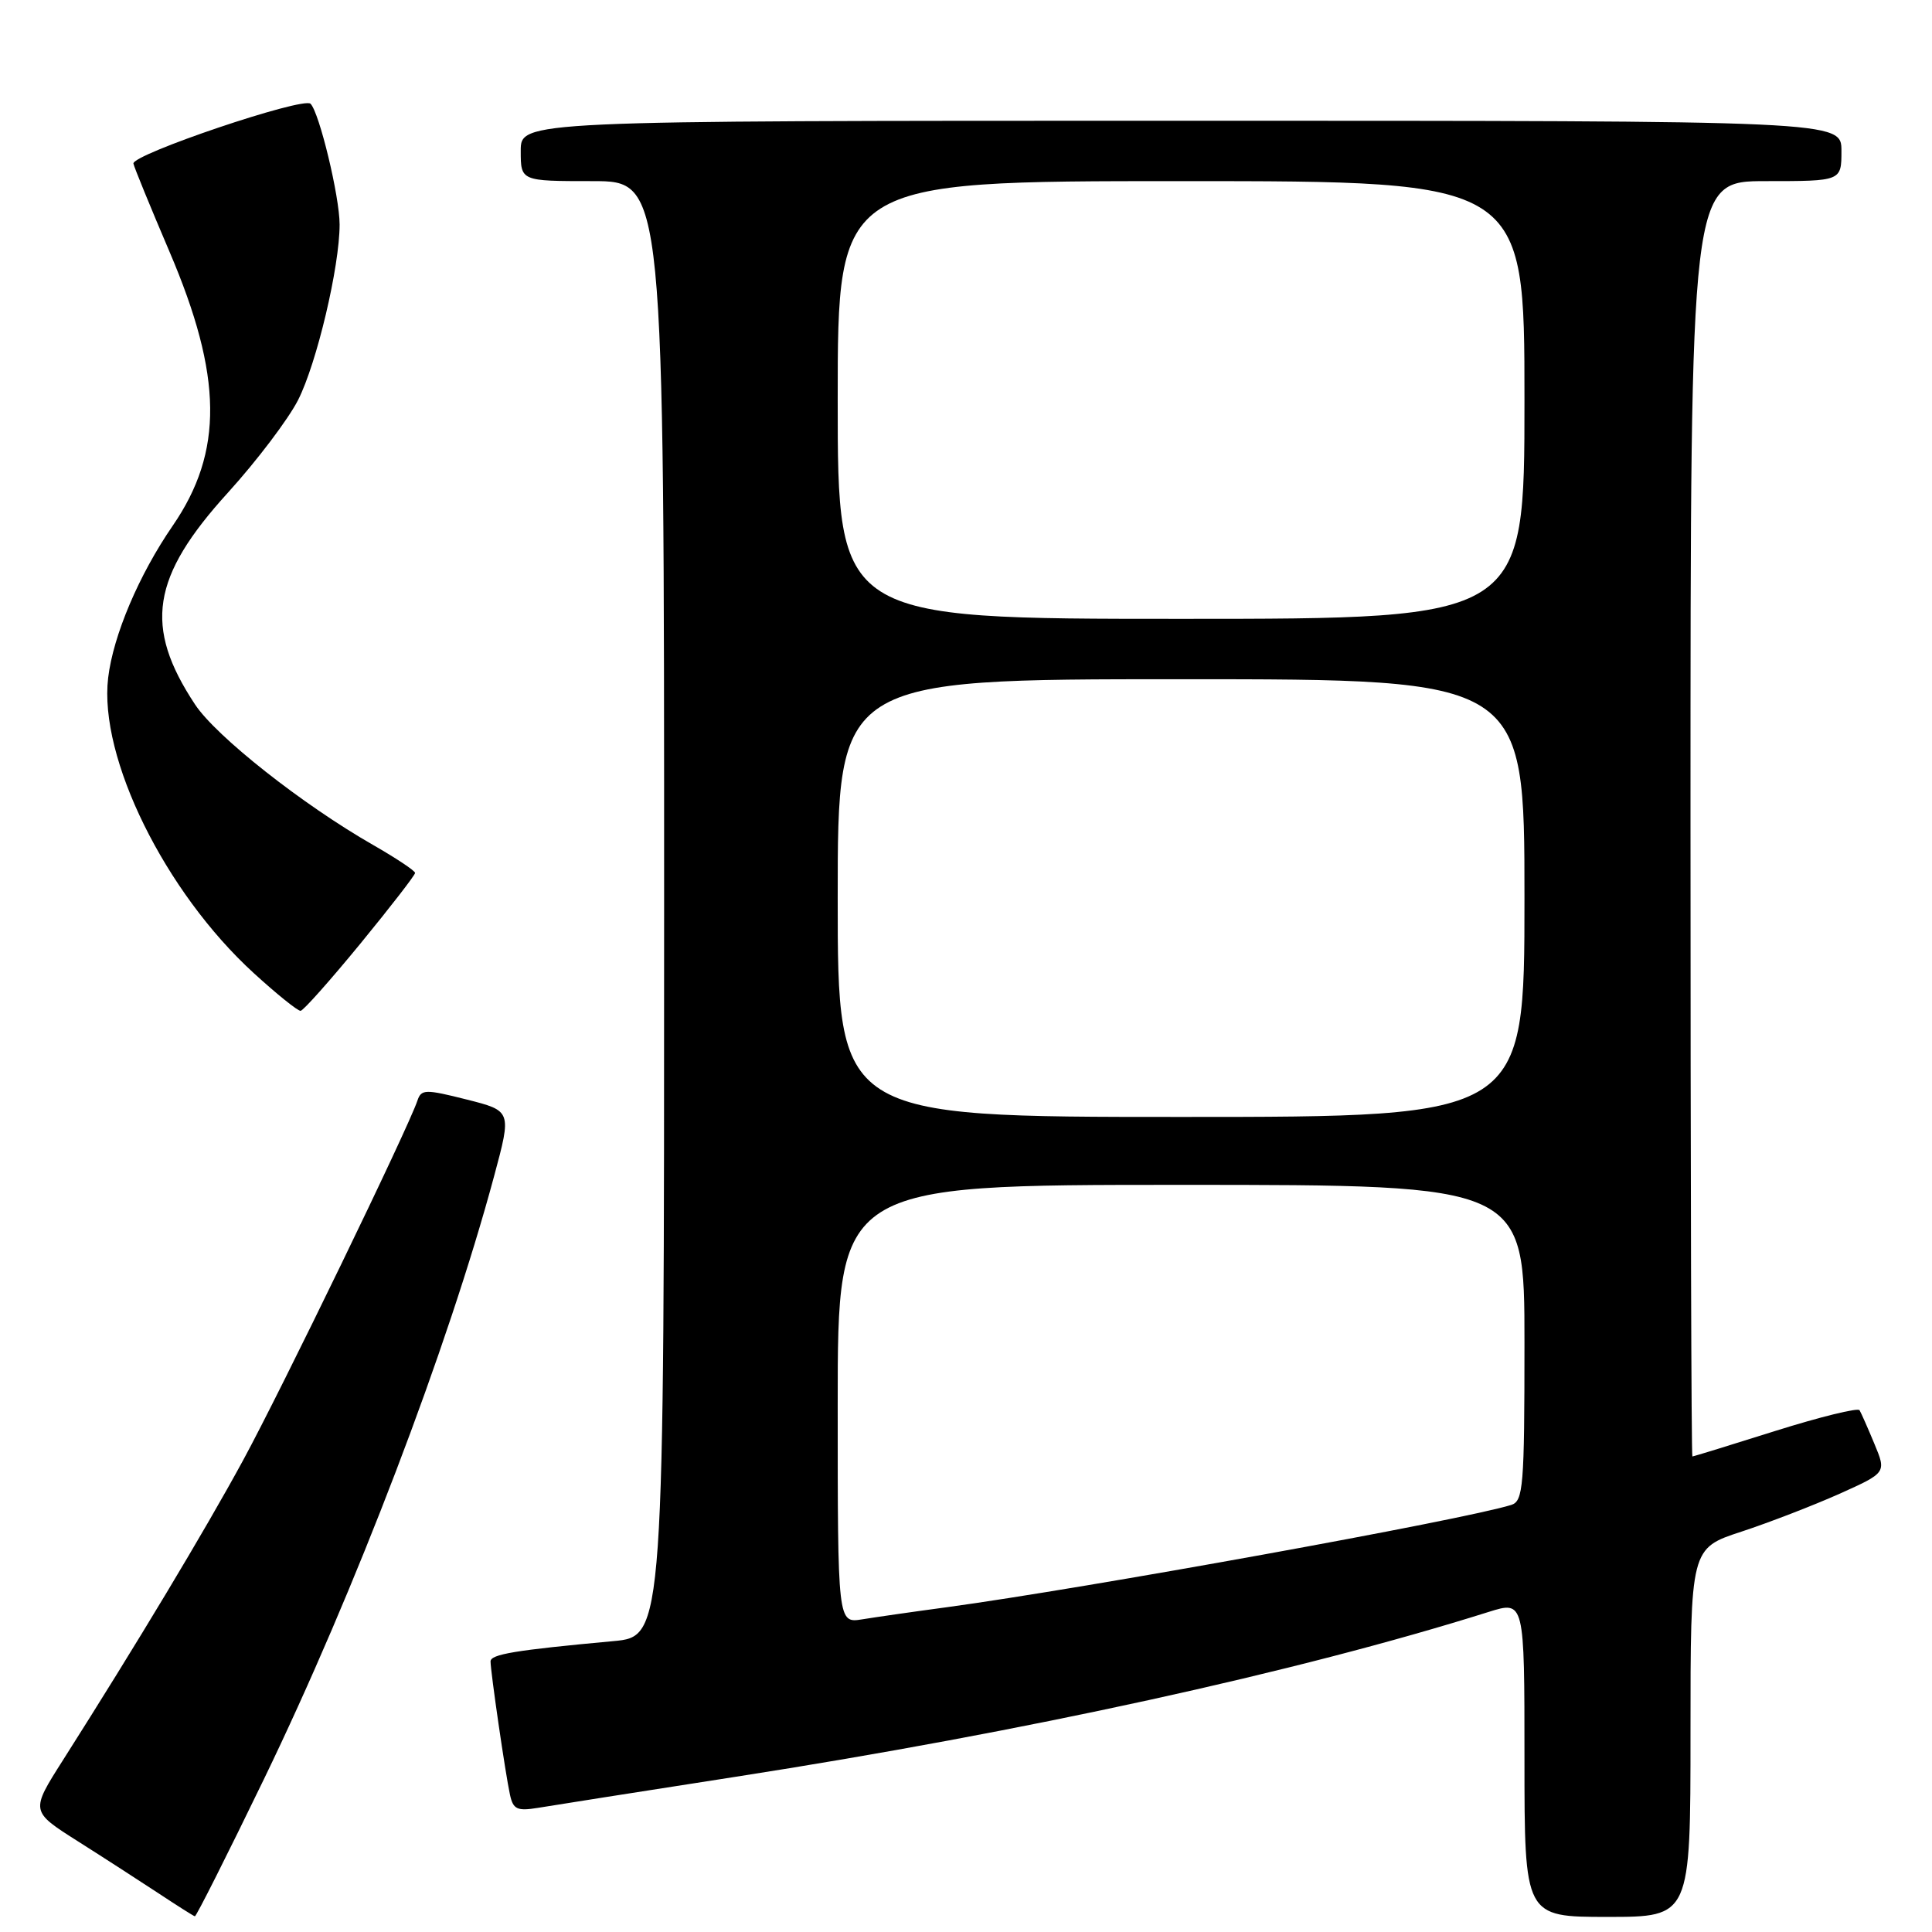 <?xml version="1.0" encoding="UTF-8" standalone="no"?>
<!DOCTYPE svg PUBLIC "-//W3C//DTD SVG 1.1//EN" "http://www.w3.org/Graphics/SVG/1.1/DTD/svg11.dtd" >
<svg xmlns="http://www.w3.org/2000/svg" xmlns:xlink="http://www.w3.org/1999/xlink" version="1.1" viewBox="0 0 256 256">
 <g >
 <path fill="currentColor"
d=" M 34.97 235.75 C 47.05 210.80 59.36 178.56 65.47 155.85 C 67.80 147.20 67.80 147.20 61.83 145.69 C 56.35 144.31 55.82 144.32 55.31 145.84 C 54.08 149.52 37.29 184.15 32.21 193.50 C 27.10 202.90 18.13 217.82 8.33 233.25 C 4.04 240.00 4.04 240.00 10.27 243.95 C 13.70 246.12 18.52 249.24 21.00 250.87 C 23.48 252.51 25.64 253.88 25.82 253.92 C 25.99 253.97 30.11 245.79 34.97 235.75 Z  M 224.00 229.58 C 224.00 205.16 224.00 205.16 230.75 202.95 C 234.46 201.73 240.30 199.47 243.73 197.94 C 249.96 195.14 249.96 195.14 248.37 191.32 C 247.50 189.22 246.61 187.21 246.40 186.86 C 246.19 186.51 241.18 187.74 235.26 189.60 C 229.34 191.47 224.39 192.99 224.25 192.99 C 224.11 193.00 224.00 154.97 224.00 108.50 C 224.00 24.00 224.00 24.00 234.00 24.00 C 244.00 24.00 244.00 24.00 244.00 20.00 C 244.00 16.00 244.00 16.00 156.50 16.00 C 69.00 16.00 69.00 16.00 69.00 20.00 C 69.00 24.00 69.00 24.00 78.50 24.00 C 88.00 24.00 88.00 24.00 88.00 120.42 C 88.00 216.84 88.00 216.84 81.25 217.46 C 68.22 218.66 65.00 219.20 65.00 220.15 C 65.00 221.49 66.96 234.99 67.57 237.79 C 67.99 239.75 68.52 240.00 71.28 239.55 C 73.05 239.25 84.85 237.40 97.50 235.43 C 135.80 229.47 171.98 221.55 197.25 213.59 C 202.00 212.10 202.00 212.10 202.00 233.05 C 202.00 254.00 202.00 254.00 213.00 254.00 C 224.00 254.00 224.00 254.00 224.00 229.58 Z  M 47.75 125.04 C 51.74 120.17 55.00 115.96 55.00 115.67 C 55.00 115.38 52.50 113.72 49.45 111.97 C 40.08 106.61 28.64 97.58 25.84 93.34 C 19.02 83.02 20.04 76.46 30.21 65.27 C 34.03 61.06 38.21 55.54 39.50 53.00 C 41.98 48.11 45.00 35.33 45.00 29.75 C 45.00 26.06 42.32 14.93 41.15 13.75 C 40.19 12.79 17.44 20.47 17.68 21.68 C 17.78 22.18 19.93 27.43 22.45 33.33 C 29.52 49.87 29.63 59.86 22.88 69.67 C 18.40 76.18 15.00 84.20 14.33 89.82 C 13.08 100.39 21.85 118.18 33.61 128.93 C 36.66 131.72 39.46 133.97 39.83 133.94 C 40.20 133.91 43.76 129.90 47.75 125.04 Z  M 111.00 186.05 C 111.00 157.00 111.00 157.00 156.50 157.00 C 202.00 157.00 202.00 157.00 202.00 177.93 C 202.00 196.99 201.84 198.91 200.25 199.41 C 193.88 201.40 143.80 210.47 125.50 212.96 C 121.10 213.55 116.04 214.28 114.25 214.57 C 111.00 215.09 111.00 215.09 111.00 186.05 Z  M 111.00 119.00 C 111.00 90.00 111.00 90.00 156.50 90.00 C 202.00 90.00 202.00 90.00 202.00 119.00 C 202.00 148.00 202.00 148.00 156.50 148.00 C 111.00 148.00 111.00 148.00 111.00 119.00 Z  M 111.00 53.00 C 111.00 24.00 111.00 24.00 156.50 24.00 C 202.00 24.00 202.00 24.00 202.00 53.00 C 202.00 82.00 202.00 82.00 156.50 82.00 C 111.00 82.00 111.00 82.00 111.00 53.00 Z "/>
</g>
</svg>